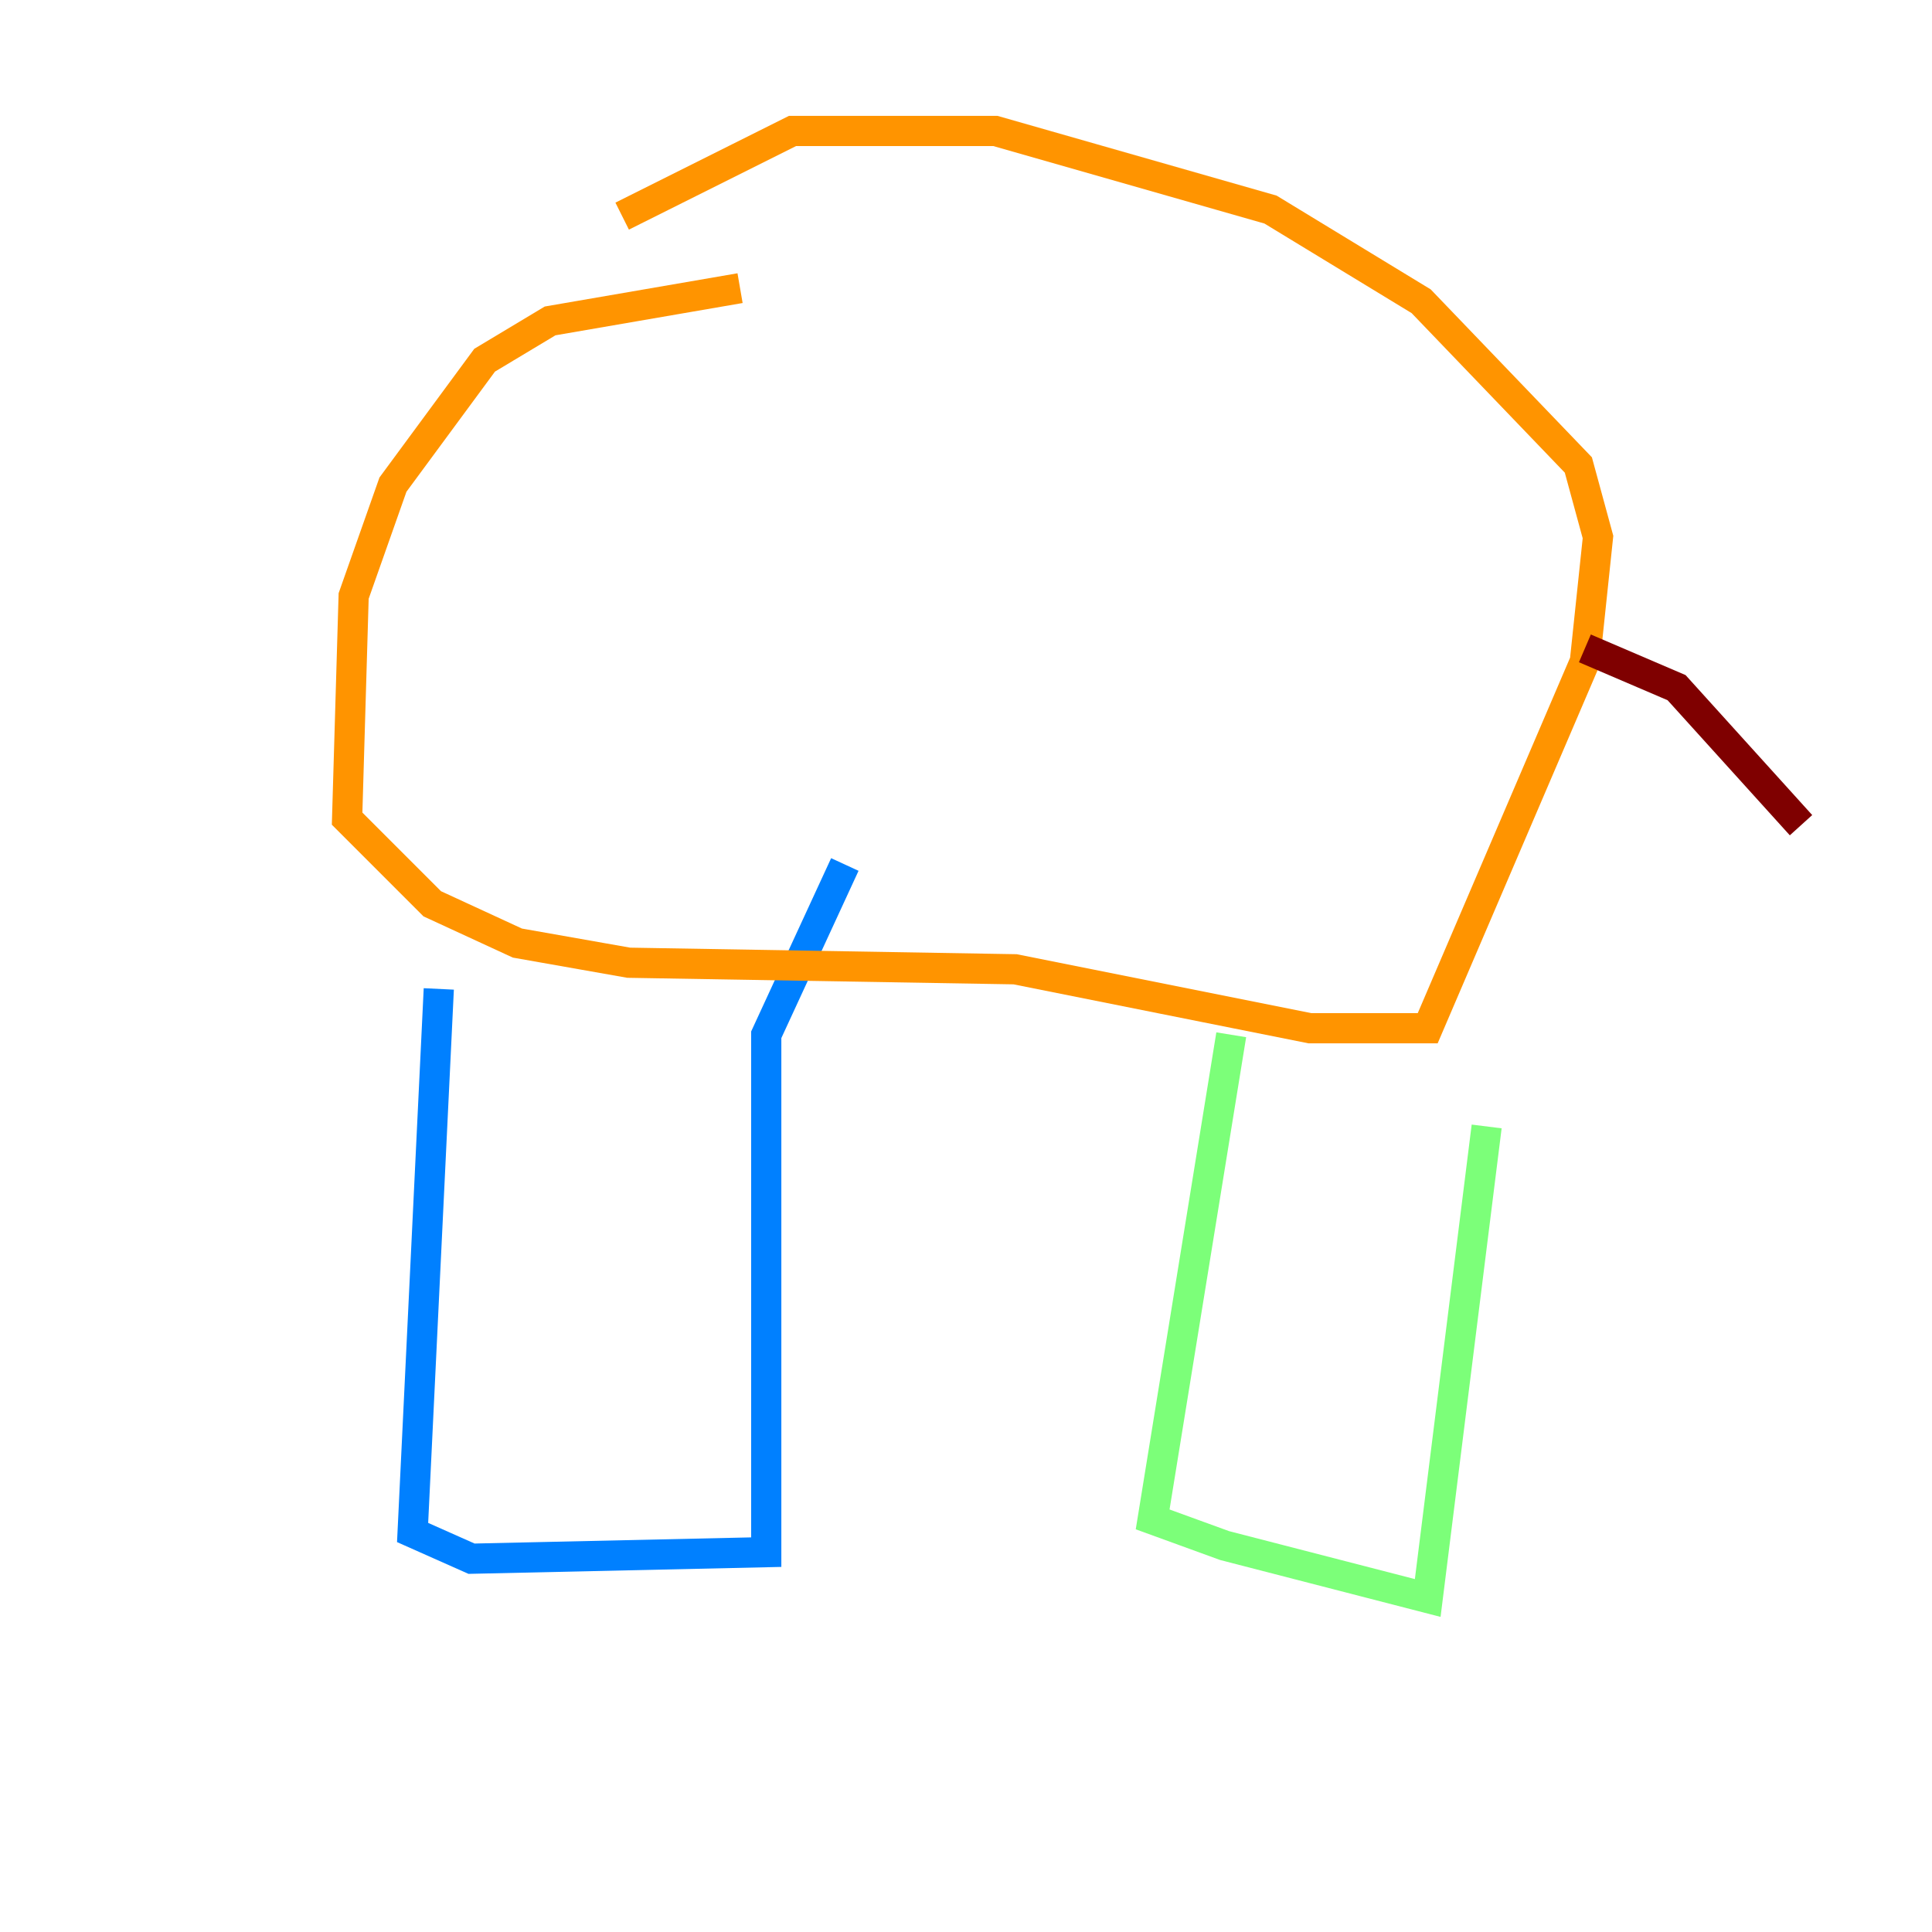 <?xml version="1.0" encoding="utf-8" ?>
<svg baseProfile="tiny" height="128" version="1.2" viewBox="0,0,128,128" width="128" xmlns="http://www.w3.org/2000/svg" xmlns:ev="http://www.w3.org/2001/xml-events" xmlns:xlink="http://www.w3.org/1999/xlink"><defs /><polyline fill="none" points="8.678,69.424 8.678,69.424" stroke="#00007f" stroke-width="2" /><polyline fill="none" points="29.071,65.519 27.336,101.532 31.241,103.268 50.766,102.834 50.766,68.556 55.973,57.275" stroke="#0080ff" stroke-width="2" /><polyline fill="none" points="81.573,68.556 76.366,100.664 81.139,102.4 94.59,105.871 98.495,74.63" stroke="#7cff79" stroke-width="2" /><polyline fill="none" points="49.031,19.091 36.447,21.261 32.108,23.864 26.034,32.108 23.43,39.485 22.997,54.237 28.637,59.878 34.278,62.481 41.654,63.783 67.254,64.217 86.78,68.122 94.59,68.122 105.003,43.824 105.871,35.58 104.57,30.807 94.156,19.959 84.176,13.885 65.953,8.678 52.502,8.678 41.22,14.319" stroke="#ff9400" stroke-width="2" /><polyline fill="none" points="105.003,42.956 111.078,45.559 119.322,54.671" stroke="#7f0000" stroke-width="2" /></svg>